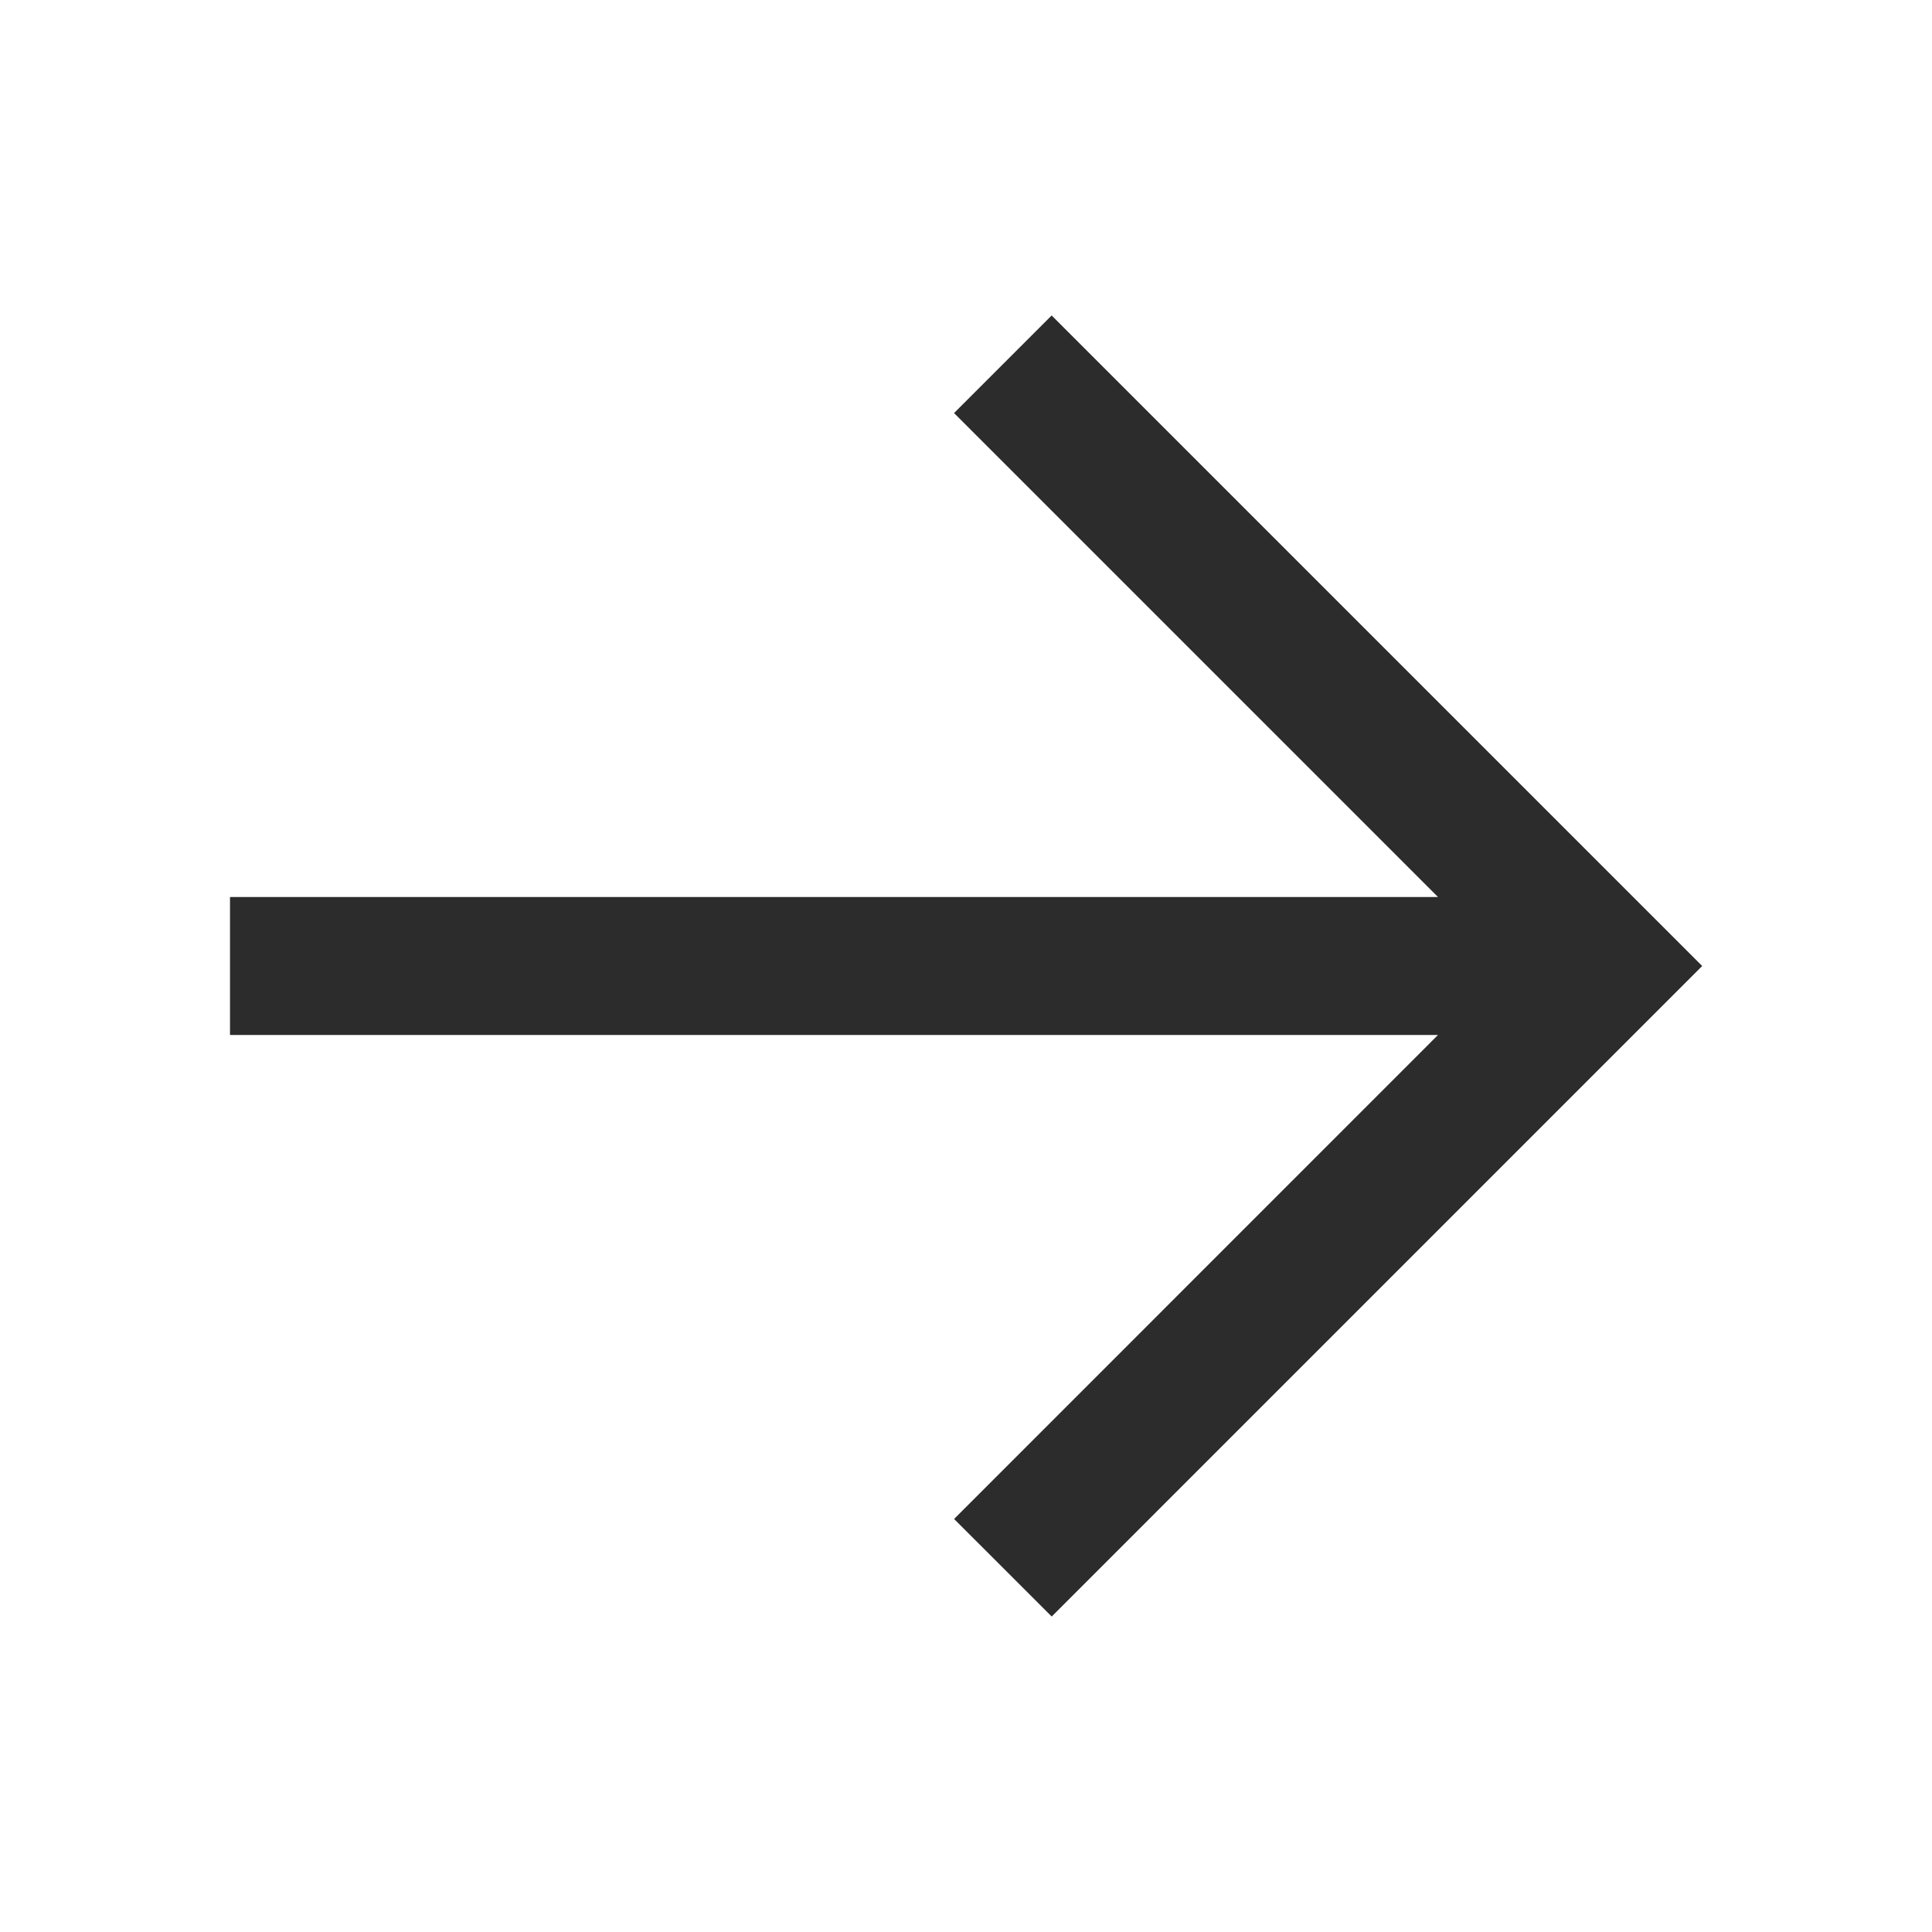 <?xml version="1.0" standalone="no"?><!DOCTYPE svg PUBLIC "-//W3C//DTD SVG 1.1//EN" "http://www.w3.org/Graphics/SVG/1.1/DTD/svg11.dtd"><svg t="1694153316689" class="icon" viewBox="0 0 1024 1024" version="1.1" xmlns="http://www.w3.org/2000/svg" p-id="6798" xmlns:xlink="http://www.w3.org/1999/xlink" width="64" height="64"><path d="M557.397 167.205l293.059 293.059L902.193 512l-51.712 51.712-293.059 293.083-51.736-51.712L762.149 548.571H121.905v-73.143h640.244L505.661 218.941l51.736-51.736z" p-id="6799" fill="#2c2c2c"></path></svg>